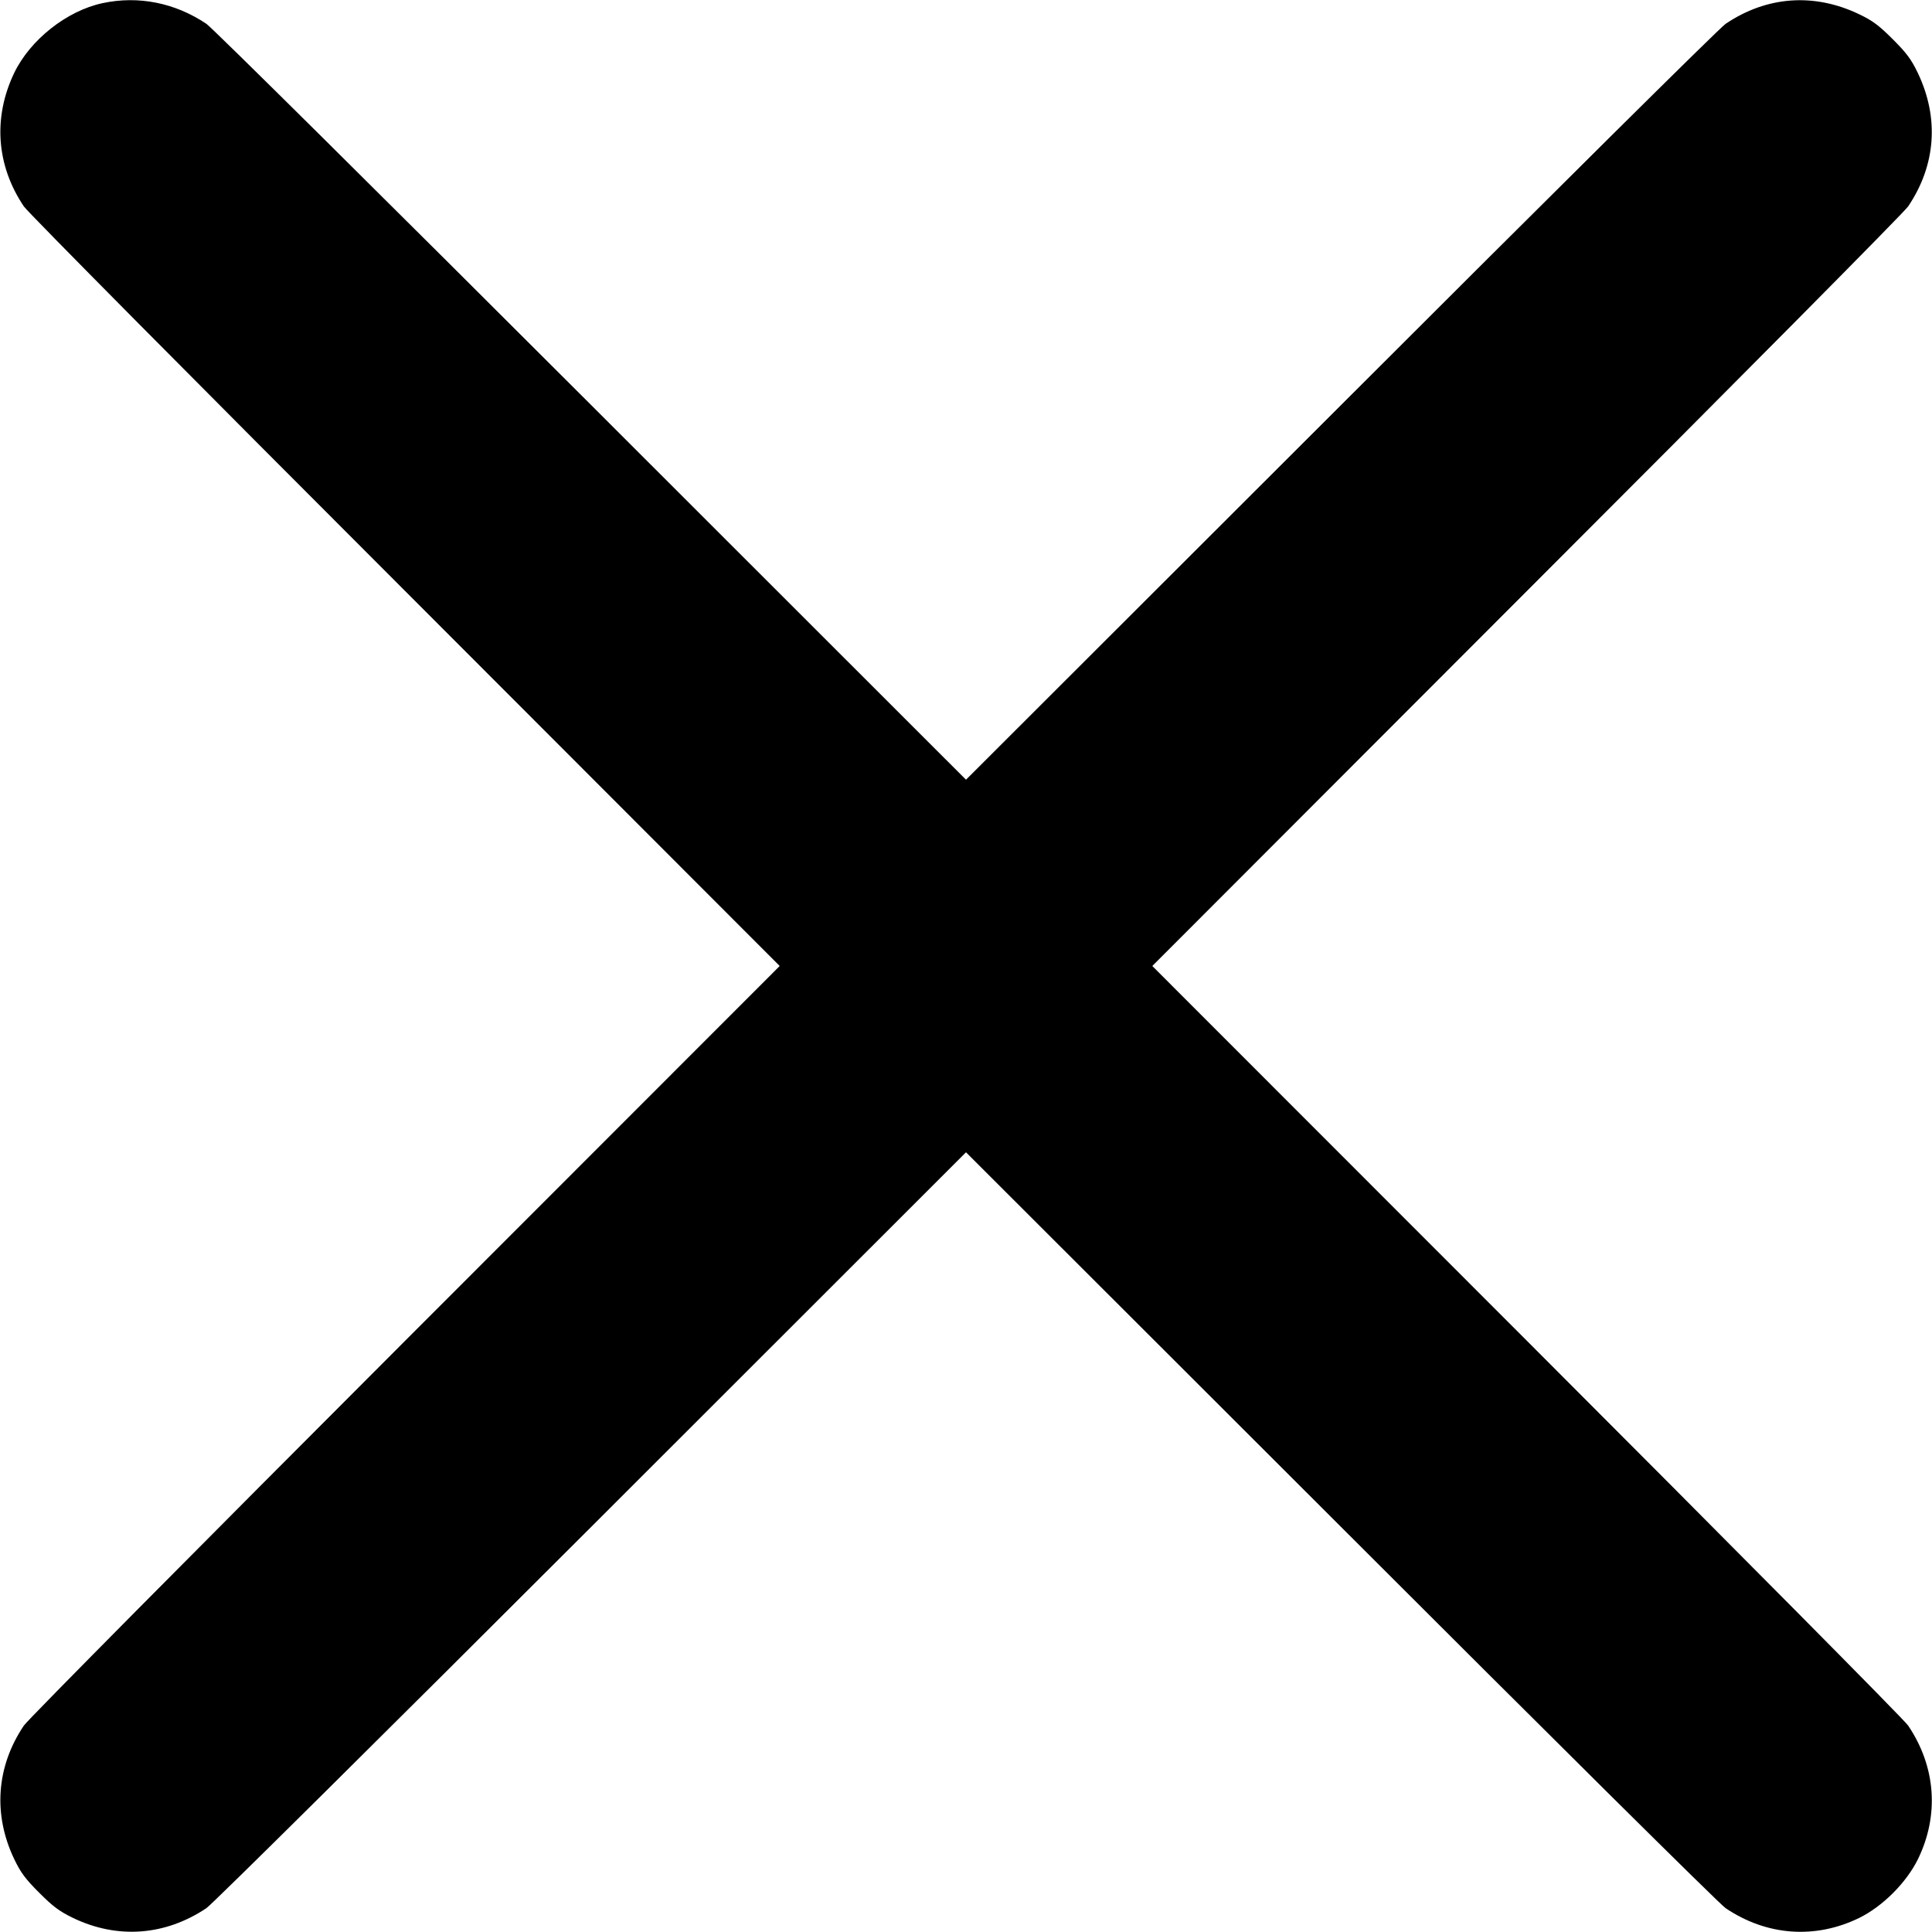 <?xml version="1.0" standalone="no"?>
<!DOCTYPE svg PUBLIC "-//W3C//DTD SVG 20010904//EN"
 "http://www.w3.org/TR/2001/REC-SVG-20010904/DTD/svg10.dtd">
<svg version="1.0" xmlns="http://www.w3.org/2000/svg"
 width="980pt" height="980pt" viewBox="0 0 980 980"
 preserveAspectRatio="xMidYMid meet">
<g transform="translate(0,980) scale(0.1,-0.1)"
fill="#000000" stroke="none">
<path d="M520 9784 c-182 -39 -367 -186 -448 -354 -108 -226 -91 -469 49 -677
17 -27 887 -904 1933 -1950 l1901 -1903 -1901 -1902 c-1046 -1047 -1916 -1924
-1933 -1951 -140 -208 -157 -451 -49 -677 33 -69 57 -101 127 -171 70 -70 102
-94 172 -128 225 -108 467 -90 676 50 27 17 904 887 1951 1933 l1902 1901
1903 -1901 c1046 -1046 1923 -1916 1950 -1933 209 -141 455 -158 677 -50 120
59 240 179 299 299 108 222 91 468 -50 677 -17 27 -887 904 -1933 1951 l-1901
1902 1901 1903 c1046 1046 1916 1923 1933 1950 141 209 158 449 49 677 -33 69
-57 101 -127 171 -70 70 -102 94 -171 127 -228 109 -468 92 -677 -49 -27 -17
-904 -887 -1950 -1933 l-1903 -1901 -1902 1901 c-1047 1046 -1924 1916 -1951
1933 -159 107 -345 144 -527 105z"/>
</g>
</svg>
